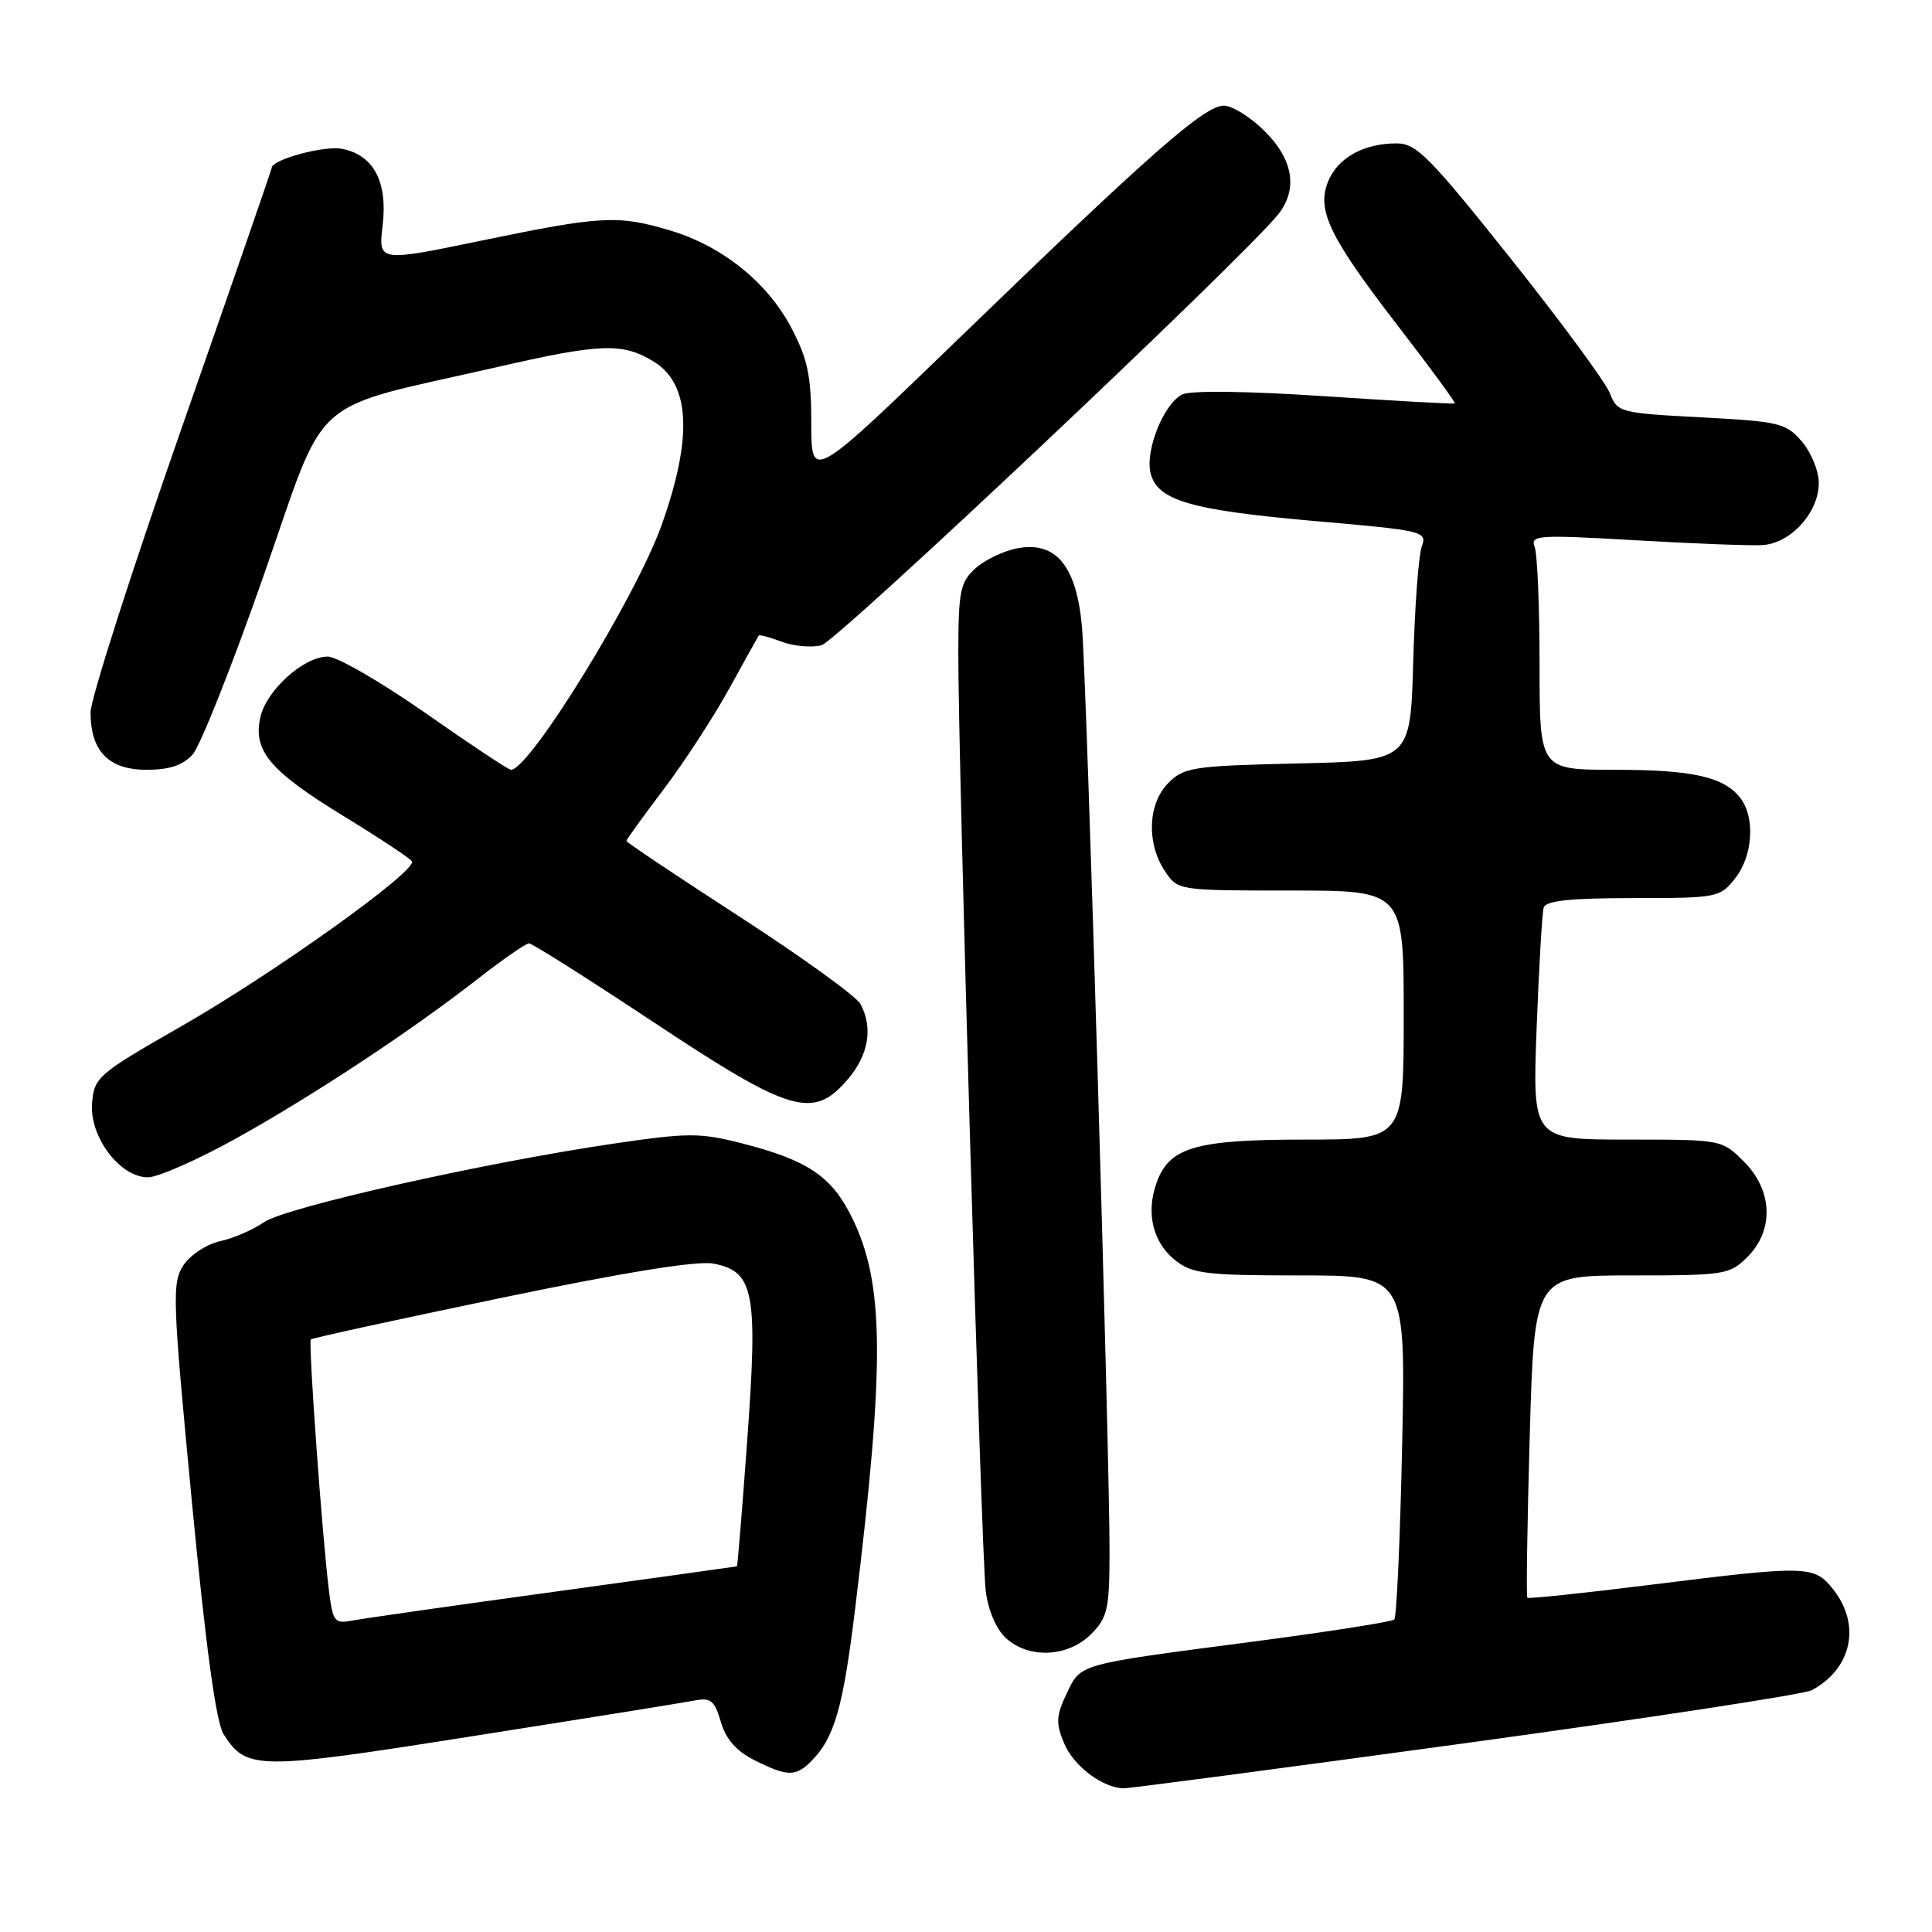 <?xml version="1.0" encoding="UTF-8" standalone="no"?>
<!DOCTYPE svg PUBLIC "-//W3C//DTD SVG 1.1//EN" "http://www.w3.org/Graphics/SVG/1.1/DTD/svg11.dtd" >
<svg xmlns="http://www.w3.org/2000/svg" xmlns:xlink="http://www.w3.org/1999/xlink" version="1.1" viewBox="0 0 256 256">
 <g >
 <path fill="currentColor"
d=" M 194.24 230.97 C 218.45 227.65 239.06 224.50 240.05 223.97 C 245.38 221.12 246.62 215.33 242.93 210.63 C 240.39 207.41 239.56 207.39 218.58 210.01 C 209.83 211.10 202.53 211.87 202.38 211.71 C 202.22 211.56 202.37 201.88 202.70 190.21 C 203.31 169.00 203.31 169.00 216.20 169.00 C 228.55 169.00 229.19 168.90 231.55 166.55 C 235.09 163.00 234.90 157.74 231.08 153.92 C 228.16 151.00 228.14 151.00 215.61 151.00 C 203.06 151.00 203.06 151.00 203.61 136.25 C 203.92 128.14 204.34 120.94 204.55 120.25 C 204.83 119.35 208.10 119.00 216.40 119.00 C 227.58 119.00 227.90 118.94 229.93 116.37 C 232.26 113.40 232.59 108.37 230.64 105.79 C 228.47 102.94 224.34 102.00 213.93 102.00 C 204.00 102.00 204.00 102.00 204.00 88.08 C 204.00 80.43 203.71 73.40 203.35 72.47 C 202.75 70.91 203.76 70.84 216.60 71.58 C 224.25 72.03 231.85 72.32 233.50 72.23 C 237.26 72.02 241.00 67.92 241.00 64.00 C 241.00 62.41 239.99 59.94 238.75 58.50 C 236.65 56.06 235.78 55.85 225.42 55.30 C 214.62 54.73 214.31 54.65 213.32 52.11 C 212.77 50.67 206.85 42.64 200.17 34.25 C 189.41 20.75 187.68 19.00 185.06 19.00 C 180.71 19.00 177.29 20.89 176.00 24.00 C 174.41 27.84 176.13 31.39 185.40 43.40 C 189.60 48.84 192.92 53.37 192.77 53.46 C 192.62 53.55 184.85 53.12 175.50 52.50 C 165.31 51.82 157.77 51.73 156.67 52.26 C 154.21 53.46 151.71 59.69 152.46 62.71 C 153.37 66.33 157.77 67.60 174.32 69.05 C 188.67 70.30 189.12 70.41 188.39 72.42 C 187.97 73.56 187.46 80.42 187.26 87.66 C 186.89 100.82 186.89 100.82 171.97 101.16 C 158.12 101.48 156.89 101.66 154.83 103.73 C 152.11 106.45 151.88 111.65 154.32 115.37 C 156.05 118.00 156.05 118.00 171.02 118.00 C 186.00 118.00 186.00 118.00 186.00 134.50 C 186.00 151.00 186.00 151.00 172.95 151.00 C 158.34 151.00 154.89 152.02 153.22 156.81 C 151.82 160.80 152.79 164.69 155.76 167.02 C 157.99 168.78 159.84 169.00 172.27 169.00 C 186.27 169.00 186.27 169.00 185.79 191.51 C 185.53 203.89 185.06 214.28 184.75 214.59 C 184.44 214.90 175.93 216.23 165.84 217.55 C 142.56 220.60 143.25 220.41 141.32 224.45 C 139.94 227.34 139.89 228.33 140.99 230.97 C 142.23 233.98 146.05 236.88 148.87 236.96 C 149.62 236.98 170.04 234.28 194.24 230.97 Z  M 107.45 233.41 C 110.57 230.29 111.71 226.34 113.33 213.00 C 117.29 180.51 117.19 169.98 112.85 161.25 C 110.16 155.84 107.01 153.73 98.32 151.50 C 92.75 150.08 91.22 150.08 81.35 151.53 C 64.17 154.05 37.74 159.99 34.96 161.96 C 33.56 162.94 30.96 164.07 29.18 164.46 C 27.38 164.86 25.21 166.28 24.30 167.66 C 22.78 169.99 22.85 172.10 25.41 198.83 C 27.28 218.34 28.63 228.23 29.63 229.80 C 32.69 234.56 33.99 234.57 62.69 230.04 C 77.44 227.72 90.63 225.60 92.02 225.33 C 94.18 224.91 94.68 225.32 95.52 228.17 C 96.20 230.48 97.58 232.04 100.00 233.25 C 104.32 235.41 105.43 235.43 107.45 233.41 Z  M 144.55 216.55 C 146.75 214.34 147.00 213.26 147.02 205.80 C 147.05 192.79 144.00 90.24 143.37 83.11 C 142.66 75.01 139.94 71.68 134.81 72.65 C 132.99 72.99 130.49 74.19 129.25 75.31 C 127.24 77.13 127.00 78.30 126.98 86.42 C 126.94 100.32 130.03 205.93 130.61 210.77 C 130.92 213.32 131.98 215.84 133.25 217.02 C 136.27 219.83 141.48 219.61 144.55 216.55 Z  M 31.21 150.89 C 41.49 145.18 54.47 136.61 63.42 129.62 C 66.68 127.08 69.69 125.00 70.10 125.00 C 70.51 125.00 77.97 129.72 86.67 135.49 C 104.86 147.55 107.81 148.40 112.41 142.92 C 115.11 139.72 115.69 136.16 114.02 133.04 C 113.48 132.03 106.28 126.83 98.02 121.48 C 89.76 116.13 83.00 111.61 83.00 111.43 C 83.00 111.25 85.22 108.18 87.93 104.60 C 90.64 101.02 94.54 95.03 96.60 91.29 C 98.65 87.56 100.43 84.37 100.53 84.22 C 100.64 84.07 102.00 84.43 103.57 85.03 C 105.14 85.62 107.51 85.84 108.85 85.50 C 110.86 85.00 163.76 35.13 169.23 28.57 C 172.02 25.22 171.44 21.24 167.60 17.40 C 165.73 15.53 163.28 14.00 162.15 14.00 C 159.60 14.00 152.50 20.24 127.28 44.63 C 107.50 63.76 107.50 63.76 107.50 56.13 C 107.50 49.85 107.04 47.62 104.89 43.50 C 101.73 37.44 95.69 32.58 88.77 30.53 C 81.86 28.47 79.70 28.59 63.81 31.88 C 50.13 34.71 50.13 34.71 50.70 29.89 C 51.39 24.08 49.50 20.52 45.31 19.72 C 42.93 19.26 36.00 21.15 36.00 22.25 C 36.00 22.44 30.60 38.04 24.00 56.92 C 17.40 75.79 12.00 92.65 12.00 94.39 C 12.00 99.53 14.40 102.00 19.40 102.00 C 22.44 102.00 24.23 101.41 25.52 99.98 C 26.53 98.86 30.76 88.20 34.93 76.28 C 43.52 51.70 40.41 54.46 66.00 48.61 C 79.65 45.49 82.49 45.39 86.60 47.90 C 91.47 50.86 91.81 57.95 87.67 69.57 C 84.26 79.13 70.18 102.00 67.70 102.00 C 67.38 102.00 62.29 98.63 56.40 94.50 C 50.51 90.38 44.67 87.00 43.42 87.00 C 40.24 87.00 35.27 91.48 34.49 95.07 C 33.51 99.50 35.78 102.17 45.55 108.15 C 50.26 111.03 54.32 113.72 54.58 114.13 C 55.34 115.35 36.33 128.95 24.00 136.00 C 12.97 142.31 12.49 142.73 12.20 146.15 C 11.82 150.59 15.88 156.00 19.59 156.00 C 20.91 156.00 26.14 153.70 31.21 150.89 Z  M 43.60 210.86 C 42.72 203.99 40.83 177.84 41.19 177.48 C 41.36 177.30 52.69 174.83 66.36 171.99 C 82.71 168.59 92.34 167.03 94.50 167.43 C 99.92 168.45 100.44 171.16 99.02 190.74 C 98.35 199.96 97.73 207.52 97.65 207.55 C 97.57 207.58 86.70 209.09 73.50 210.91 C 60.30 212.72 48.30 214.43 46.83 214.71 C 44.32 215.19 44.12 214.95 43.60 210.86 Z "/>
</g>
</svg>
